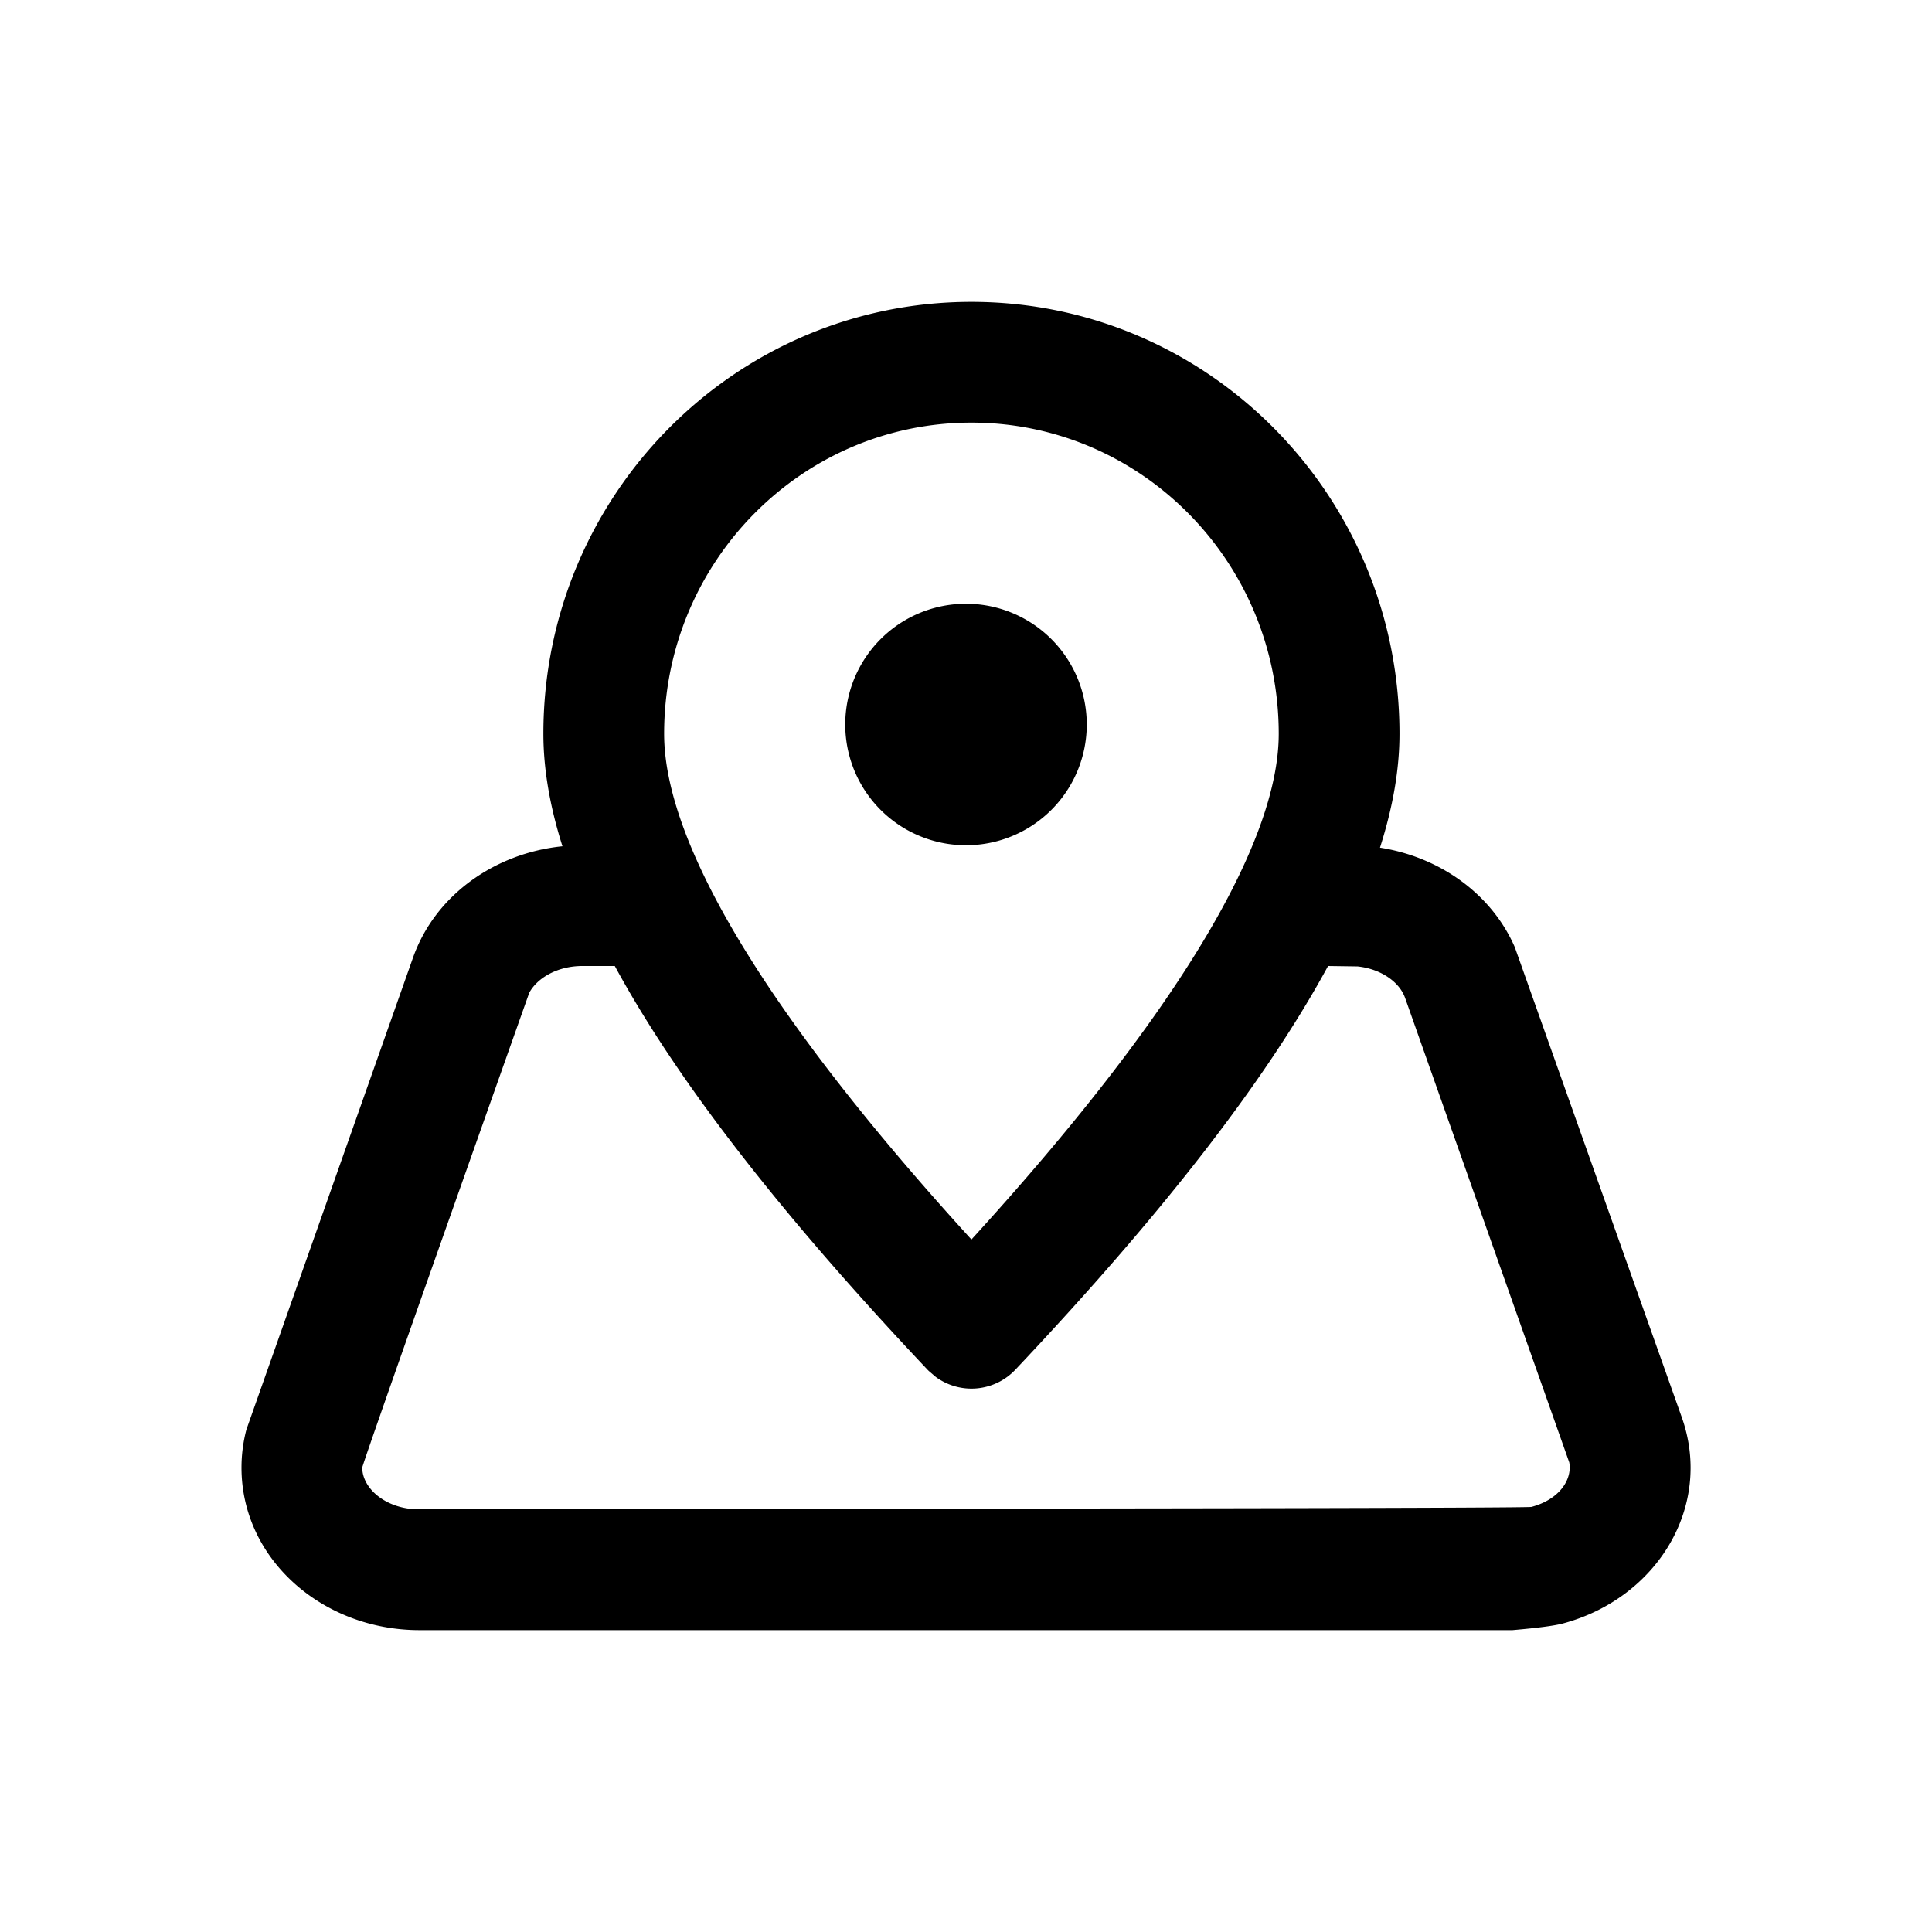 <svg class="icon" width="200px" height="200.00px" viewBox="0 0 1024 1024" version="1.1" xmlns="http://www.w3.org/2000/svg"><path d="M514.88 160c125.376 0 226.88 102.56 226.88 228.928 0 18.72-3.456 38.816-10.336 60.352 31.68 4.96 59.072 24.448 71.424 52.672l88.544 249.28c16.672 47.104-13.056 95.904-63.168 109.28-4.32 1.152-13.184 2.336-26.56 3.488H222.304C171.136 864 128 826.496 128 777.856c0-6.784 0.864-13.536 2.592-20.128l88.32-250.176c11.648-32.928 43.136-55.36 79.2-59.008-6.72-21.248-10.112-41.12-10.112-59.616C288 262.56 389.504 160 514.88 160z m23.264 565.984a32 32 0 0 1-42.144 3.84l-3.744-3.2-0.64-0.64c-77.056-81.6-132.416-152.576-165.76-213.984h-17.184c-12.928 0-23.744 6.08-28.16 14.176C221.472 692.8 192 776.64 192 777.856c0 10.272 10.784 20.48 26.368 21.952 393.408-0.16 591.2-0.544 593.344-1.12 14.4-3.84 21.664-14.08 20.032-23.552l-87.008-246.208c-2.976-8.448-12.8-15.392-25.184-16.704L703.904 512c-33.344 61.408-88.704 132.384-165.76 213.984zM514.88 224C424.96 224 352 297.76 352 388.928c0 57.696 53.888 148.544 162.88 268.032 108.992-119.488 162.88-210.336 162.88-268.032C677.76 297.76 604.768 224 514.88 224zM512 320a64 64 0 1 1 0 128 64 64 0 0 1 0-128z" /></svg>
